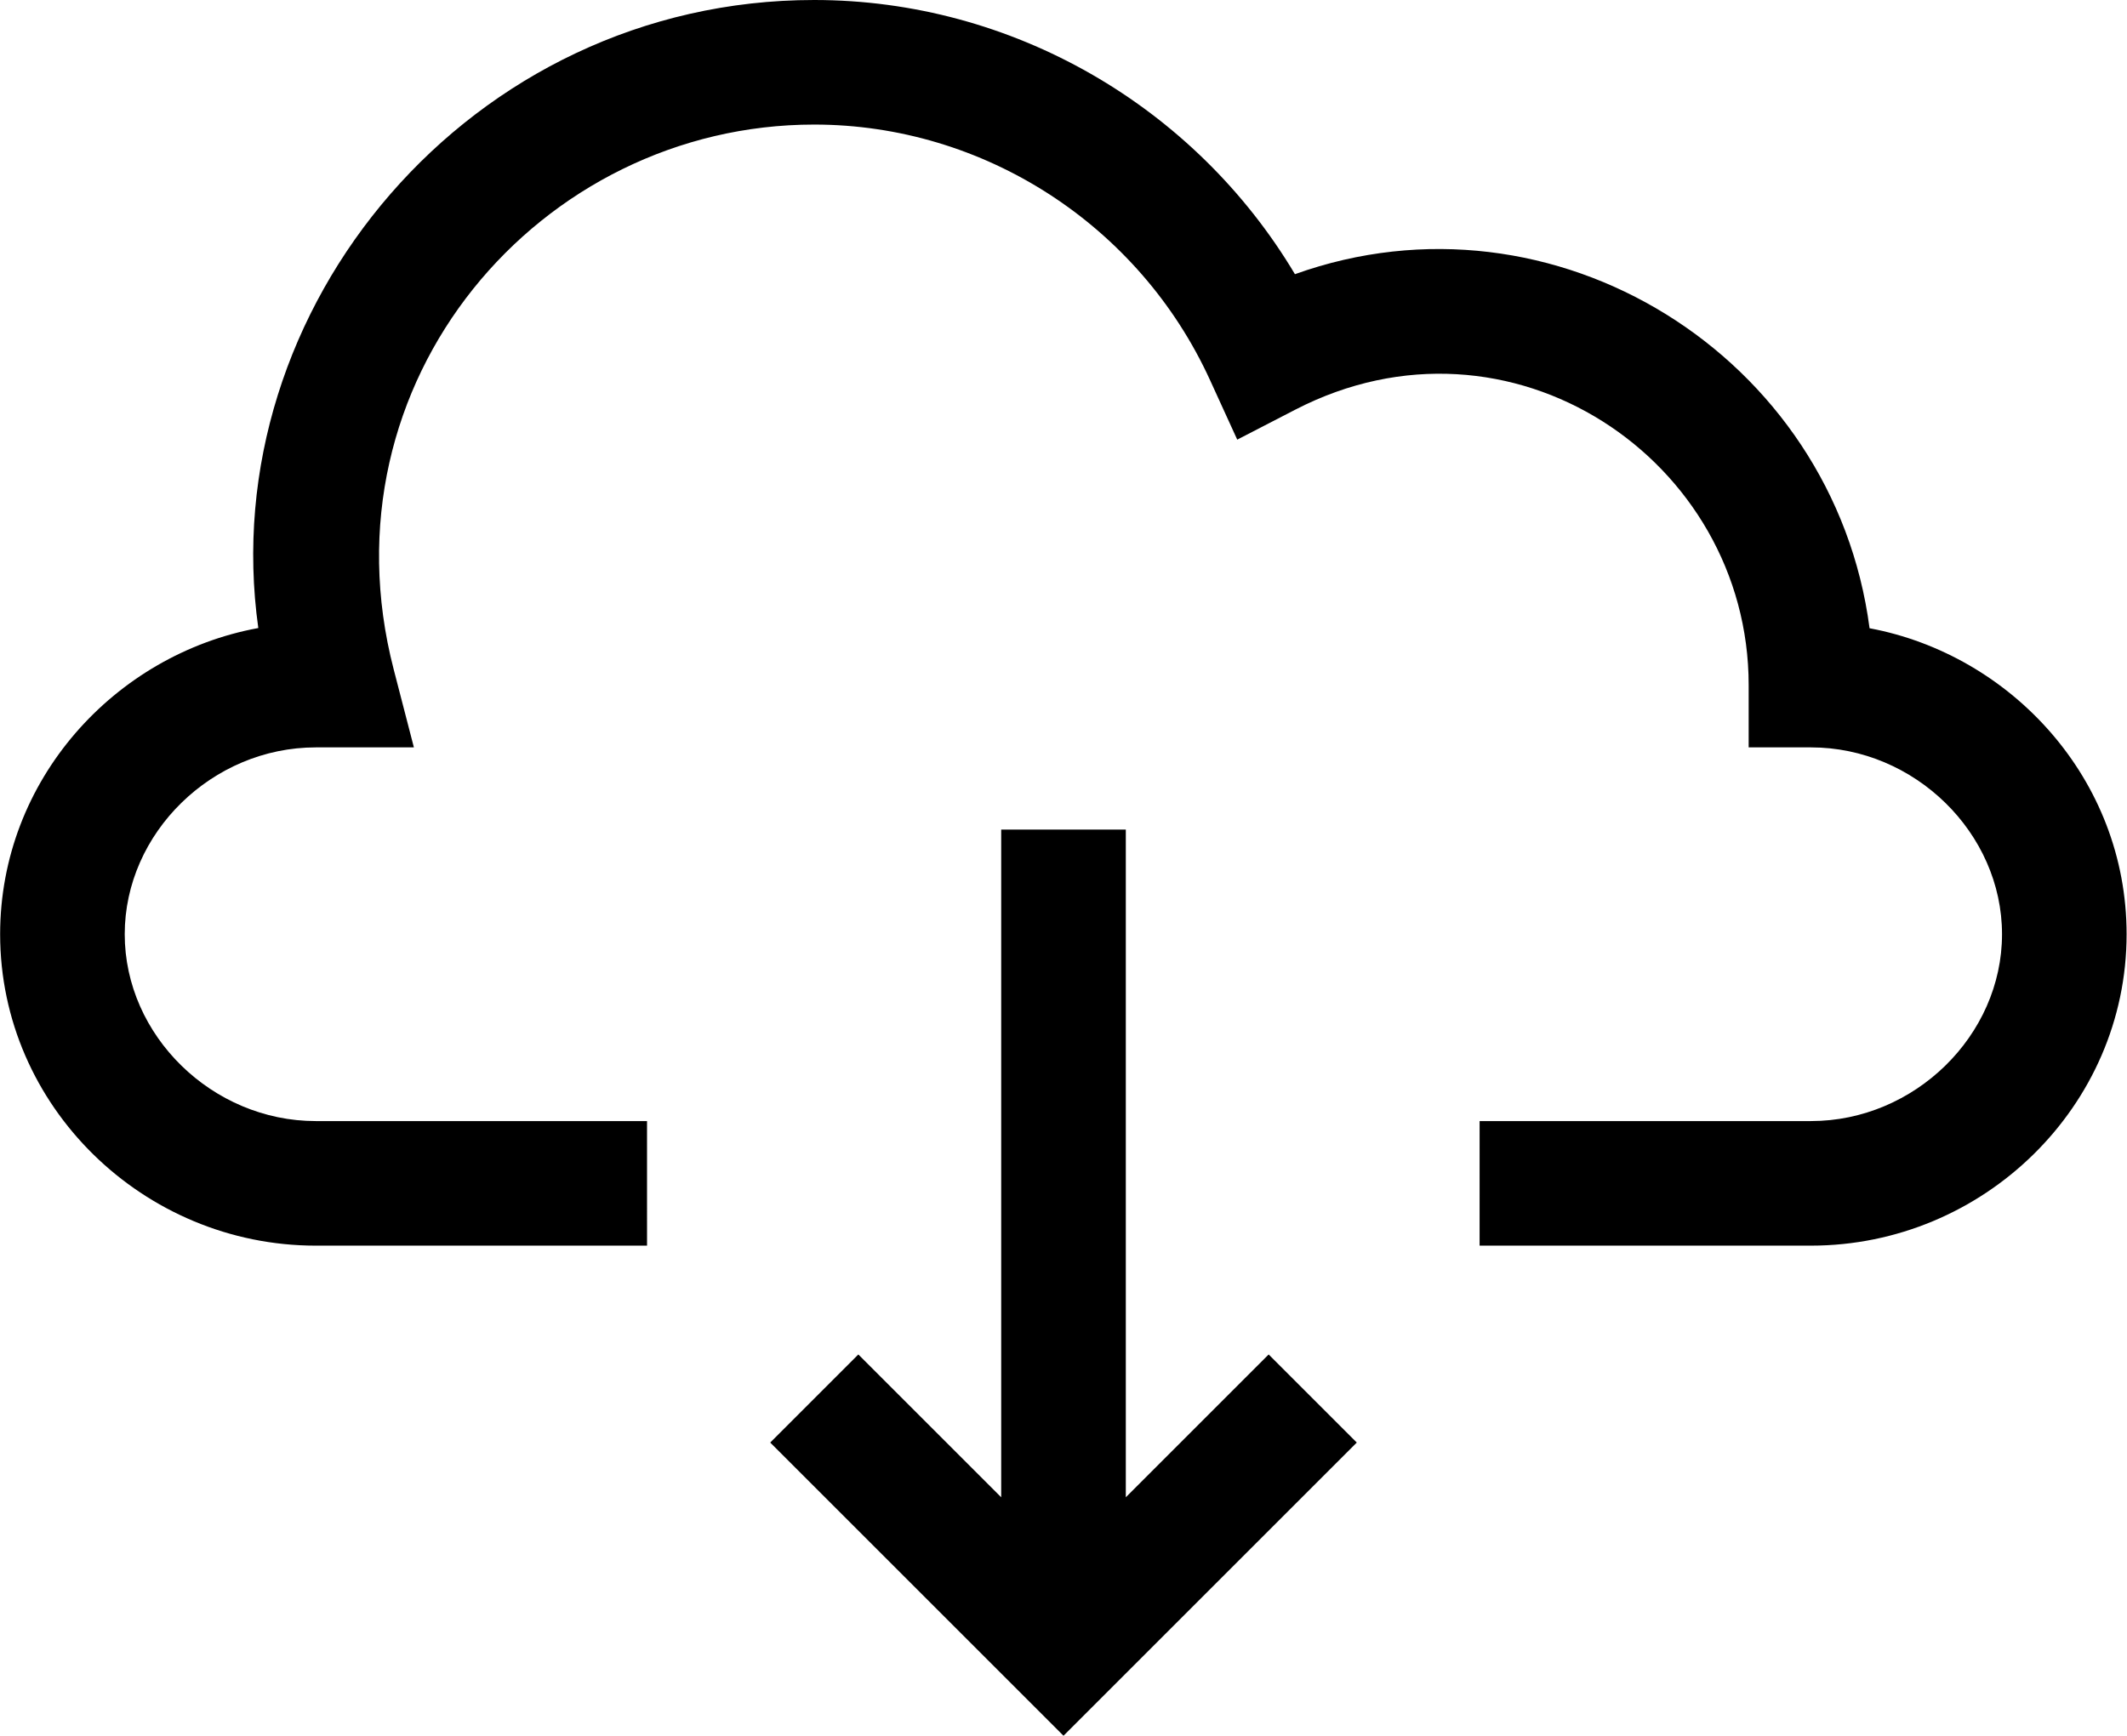<?xml version="1.0" encoding="UTF-8" standalone="no"?>
<svg
   xmlns:dc="http://purl.org/dc/elements/1.1/"
   xmlns:cc="http://creativecommons.org/ns#"
   xmlns:rdf="http://www.w3.org/1999/02/22-rdf-syntax-ns#"
   xmlns:svg="http://www.w3.org/2000/svg"
   xmlns="http://www.w3.org/2000/svg"
   xmlns:sodipodi="http://sodipodi.sourceforge.net/DTD/sodipodi-0.dtd"
   xmlns:inkscape="http://www.inkscape.org/namespaces/inkscape"
   id="Capa_1"
   enable-background="new 0 0 512.063 512.063"
   height="418"
   viewBox="0 0 512.063 418.051"
   width="512"
   version="1.1"
   sodipodi:docname="inbound.svg"
   inkscape:version="1.0.2-2 (e86c870879, 2021-01-15)">
  <defs
     id="defs13" />
  <sodipodi:namedview
     pagecolor="#ffffff"
     bordercolor="#666666"
     borderopacity="1"
     objecttolerance="10"
     gridtolerance="10"
     guidetolerance="10"
     inkscape:pageopacity="0"
     inkscape:pageshadow="2"
     inkscape:window-width="3360"
     inkscape:window-height="1990"
     id="namedview11"
     showgrid="false"
     inkscape:zoom="2.784233"
     inkscape:cx="97.16"
     inkscape:cy="275.0628"
     inkscape:window-x="-12"
     inkscape:window-y="1141"
     inkscape:window-maximized="1"
     inkscape:current-layer="g8"
     inkscape:document-rotation="0" />
  <g
     id="g8">
    <path
       id="path2"
       style="stroke-width:1"
       d="M 196.008,0 C 113.265,0 51.359,74.14 62.186,151.236 27.592,157.59 0.031,187.865 0.031,224.973 c 0,41.453 34.532,74.99 75.992,74.99 H 121.014 V 269.967 H 76.023 c -24.932,0 -45.996,-20.604 -45.996,-44.994 0,-24.39 21.064,-44.994 45.996,-44.994 h 23.619 L 94.785,161.219 C 76.807,91.822 130.005,29.996 196.008,29.996 c 40.815,0 78.226,24.162 95.309,61.557 l 6.541,14.316 13.986,-7.223 c 51.676,-26.697 109.137,12.052 109.137,66.334 v 14.998 h 14.998 c 24.932,0 45.996,20.604 45.996,44.994 0,24.39 -21.065,44.994 -45.996,44.994 h -79.77 l -0.004,29.996 h 79.773 c 41.453,0 75.99,-33.53 75.99,-74.99 0,-37.345 -27.778,-67.293 -61.883,-73.686 C 441.51,85.725 374.13,43.656 311.748,66.025 287.584,25.491 243.605,0 196.008,0 Z m -90.998,269.967 v 29.996 h 50.762 l -0.004,-29.996 z"
       transform="scale(1)"
       sodipodi:nodetypes="scssccsssccscccscsssccssccsccccc" />
    <path
       d="m 185.425,347.382 21.213,-21.214 34.394,34.394 V 199.772 h 30 V 360.562 l 34.393,-34.394 21.213,21.214 -70.606,70.606 z"
       id="path6-1"
       sodipodi:nodetypes="cccccccccc" />
  </g>
</svg>
